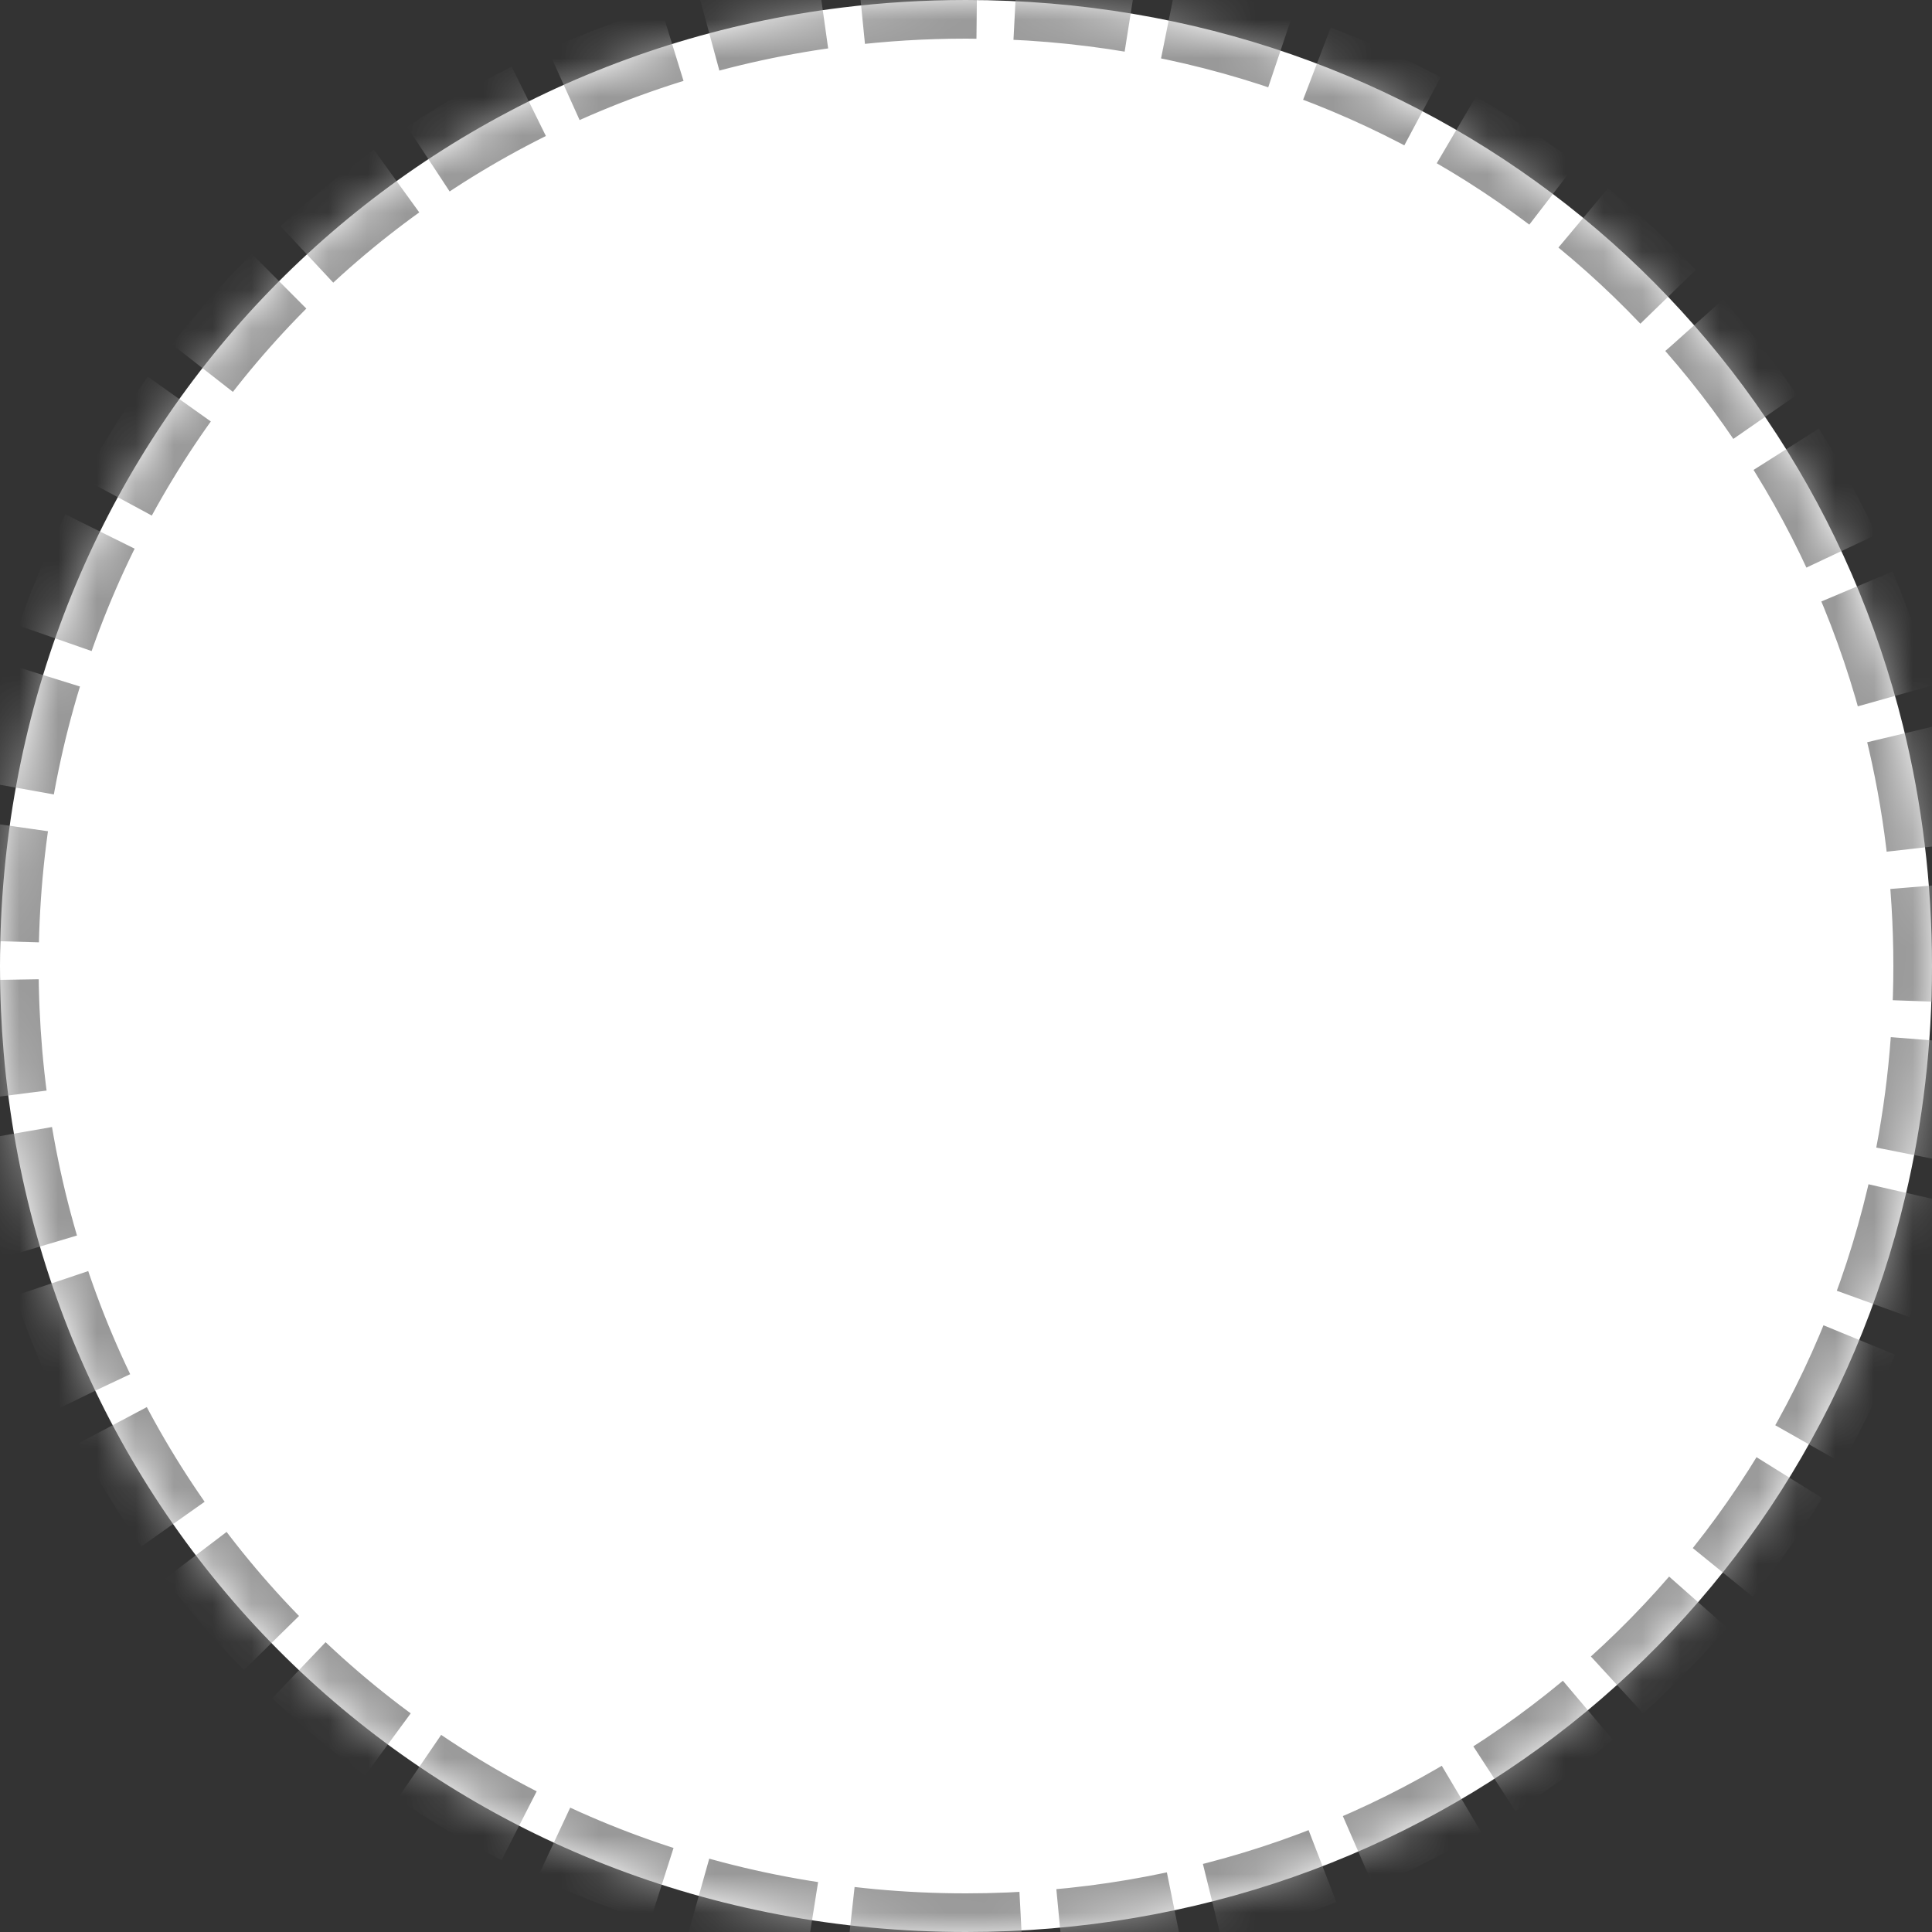 ﻿<?xml version="1.0" encoding="utf-8"?>
<svg version="1.1" xmlns:xlink="http://www.w3.org/1999/xlink" width="50px" height="50px" xmlns="http://www.w3.org/2000/svg">
  <rect width="100%" height="100%" fill="#333333" stroke="none"/>
  <defs>
    <mask fill="white" id="clip36">
      <path d="M 25 50  C 11.758 50  1.2 40.159  0.095 27.246  C 0.032 26.507  0 25.758  0 25  C 0 12.086  9.359 1.725  21.799 0.195  C 22.846 0.066  23.914 0  25 0  C 36.853 0  46.556 7.885  49.253 18.8  C 49.741 20.777  50 22.853  50 25  C 50 27.058  49.762 29.051  49.312 30.954  C 46.701 41.996  36.942 50  25 50  Z " fill-rule="evenodd" />
    </mask>
  </defs>
  <g transform="matrix(1 0 0 1 -199 -1638 )">
    <path d="M 25 50  C 11.758 50  1.2 40.159  0.095 27.246  C 0.032 26.507  0 25.758  0 25  C 0 12.086  9.359 1.725  21.799 0.195  C 22.846 0.066  23.914 0  25 0  C 36.853 0  46.556 7.885  49.253 18.8  C 49.741 20.777  50 22.853  50 25  C 50 27.058  49.762 29.051  49.312 30.954  C 46.701 41.996  36.942 50  25 50  Z " fill-rule="nonzero" fill="#ffffff" stroke="none" transform="matrix(1 0 0 1 199 1638 )" />
    <path d="M 25 50  C 11.758 50  1.2 40.159  0.095 27.246  C 0.032 26.507  0 25.758  0 25  C 0 12.086  9.359 1.725  21.799 0.195  C 22.846 0.066  23.914 0  25 0  C 36.853 0  46.556 7.885  49.253 18.8  C 49.741 20.777  50 22.853  50 25  C 50 27.058  49.762 29.051  49.312 30.954  C 46.701 41.996  36.942 50  25 50  Z " stroke-width="2" stroke-dasharray="3,1" stroke="#999999" fill="none" transform="matrix(1 0 0 1 199 1638 )" mask="url(#clip36)" />
  </g>
</svg>